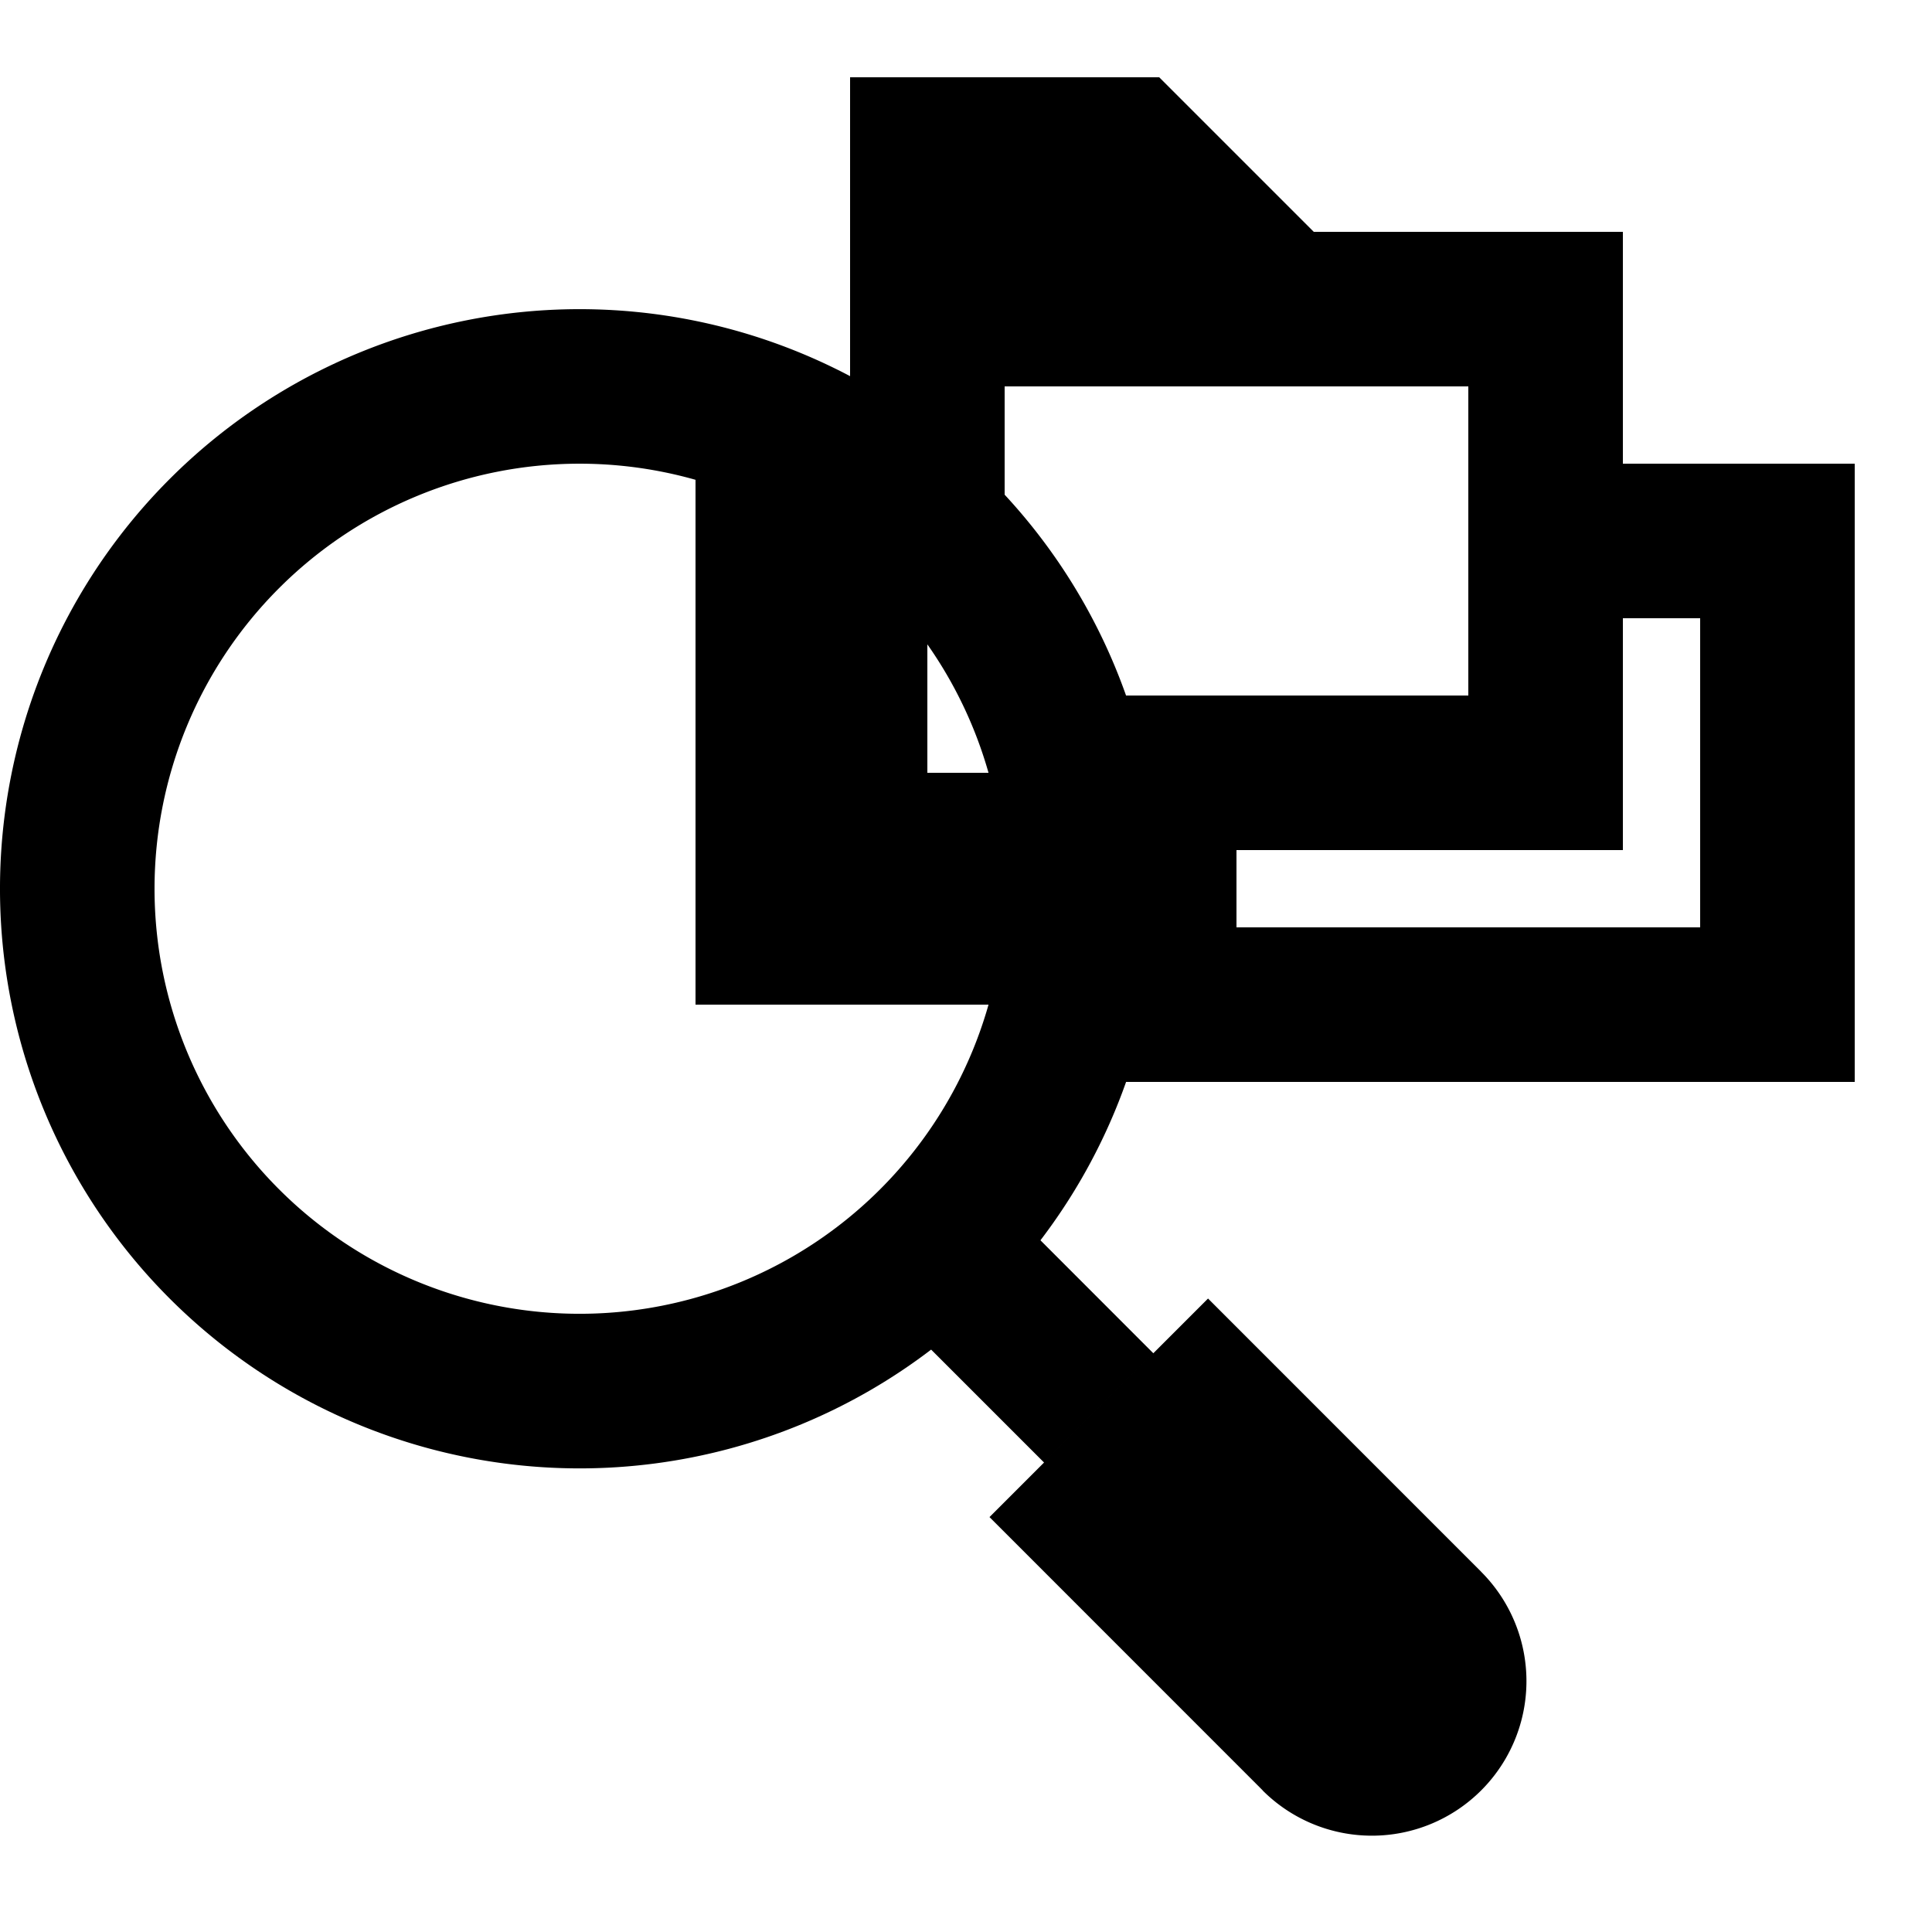 <?xml version="1.0" encoding="UTF-8" standalone="no"?>
<!-- Created with Inkscape (http://www.inkscape.org/) -->

<svg
   width="25mm"
   height="25mm"
   viewBox="0 0 25 25"
   version="1.1"
   id="svg5"
   inkscape:version="1.2.1 (9c6d41e4, 2022-07-14)"
   sodipodi:docname="findInFiles.svg"
   xmlns:inkscape="http://www.inkscape.org/namespaces/inkscape"
   xmlns:sodipodi="http://sodipodi.sourceforge.net/DTD/sodipodi-0.dtd"
   xmlns="http://www.w3.org/2000/svg"
   xmlns:svg="http://www.w3.org/2000/svg">
  <sodipodi:namedview
     id="namedview7"
     pagecolor="#ffffff"
     bordercolor="#000000"
     borderopacity="0.25"
     inkscape:showpageshadow="false"
     inkscape:pageopacity="0.0"
     inkscape:pagecheckerboard="0"
     inkscape:deskcolor="#d1d1d1"
     inkscape:document-units="mm"
     showgrid="true"
     inkscape:lockguides="true"
     inkscape:zoom="6.1300268"
     inkscape:cx="71.696261"
     inkscape:cy="41.598513"
     inkscape:window-width="2048"
     inkscape:window-height="1152"
     inkscape:window-x="3840"
     inkscape:window-y="0"
     inkscape:window-maximized="0"
     inkscape:current-layer="svg5"
     showguides="true">
    <inkscape:grid
       type="xygrid"
       id="grid3022"
       originx="0"
       originy="0"
       units="mm"
       spacingx="1"
       spacingy="1" />
    <sodipodi:guide
       position="-13,34"
       orientation="0.707,-0.707"
       id="guide836"
       inkscape:locked="true" />
  </sodipodi:namedview>
  <defs
     id="defs2" />
  <path
     id="rect534"
     style="fill:#000000;stroke:#ae0055;stroke-width:0;paint-order:markers stroke fill"
     d="m 13.463,16.049 a 7.5,7.5 0 0 1 -0.66,0.755 7.5,7.5 0 0 1 -0.757,0.657 l 1.464,1.464 1.414,-1.414 z m 5.704,4.29 -2.829,2.829 a 2,2 43.432 0 0 2.828,8.6e-5 2,2 43.432 0 0 2.8e-4,-2.829 z m -3.535,-3.536 3.535,3.536 -2.828,2.828 -3.535,-3.536 z M 12.803,6.197 a 7.5,7.5 0 0 0 -10.606,0 7.5,7.5 0 0 0 -3.66e-4,10.607 7.5,7.5 0 0 0 10.607,0 7.5,7.5 0 0 0 -3.65e-4,-10.607 z m -1.414,1.414 a 5.5,5.5 0 0 1 3.65e-4,7.778 5.5,5.5 0 0 1 -7.779,0 5.5,5.5 0 0 1 3.65e-4,-7.778 5.5,5.5 0 0 1 7.778,0 z" />
  <path
     id="rect912"
     style="stroke:#ae0055;stroke-width:0;paint-order:markers stroke fill"
     d="M 9,10 H 15 V 13 H 9 Z m 9e-7,-4 H 12 V 12 H 9 Z m 6,-5 2,2 h -2 z m -4,-1.6e-7 h 4 V 3 h -4 z m 9,5 h 4 V 8 h -4 z m -6,6 h 10 v 2 H 14 Z M 11,3 h 10 v 2 h -10 z m 3,8 H 16 v 1 h -2 z m 8,-3 h 2 V 12 h -2 z m -11,-3 h 2 V 7 h -2 z M 19,5 h 2 v 4 h -2 z m -5,4 H 21 V 11 h -7 z" />
</svg>
